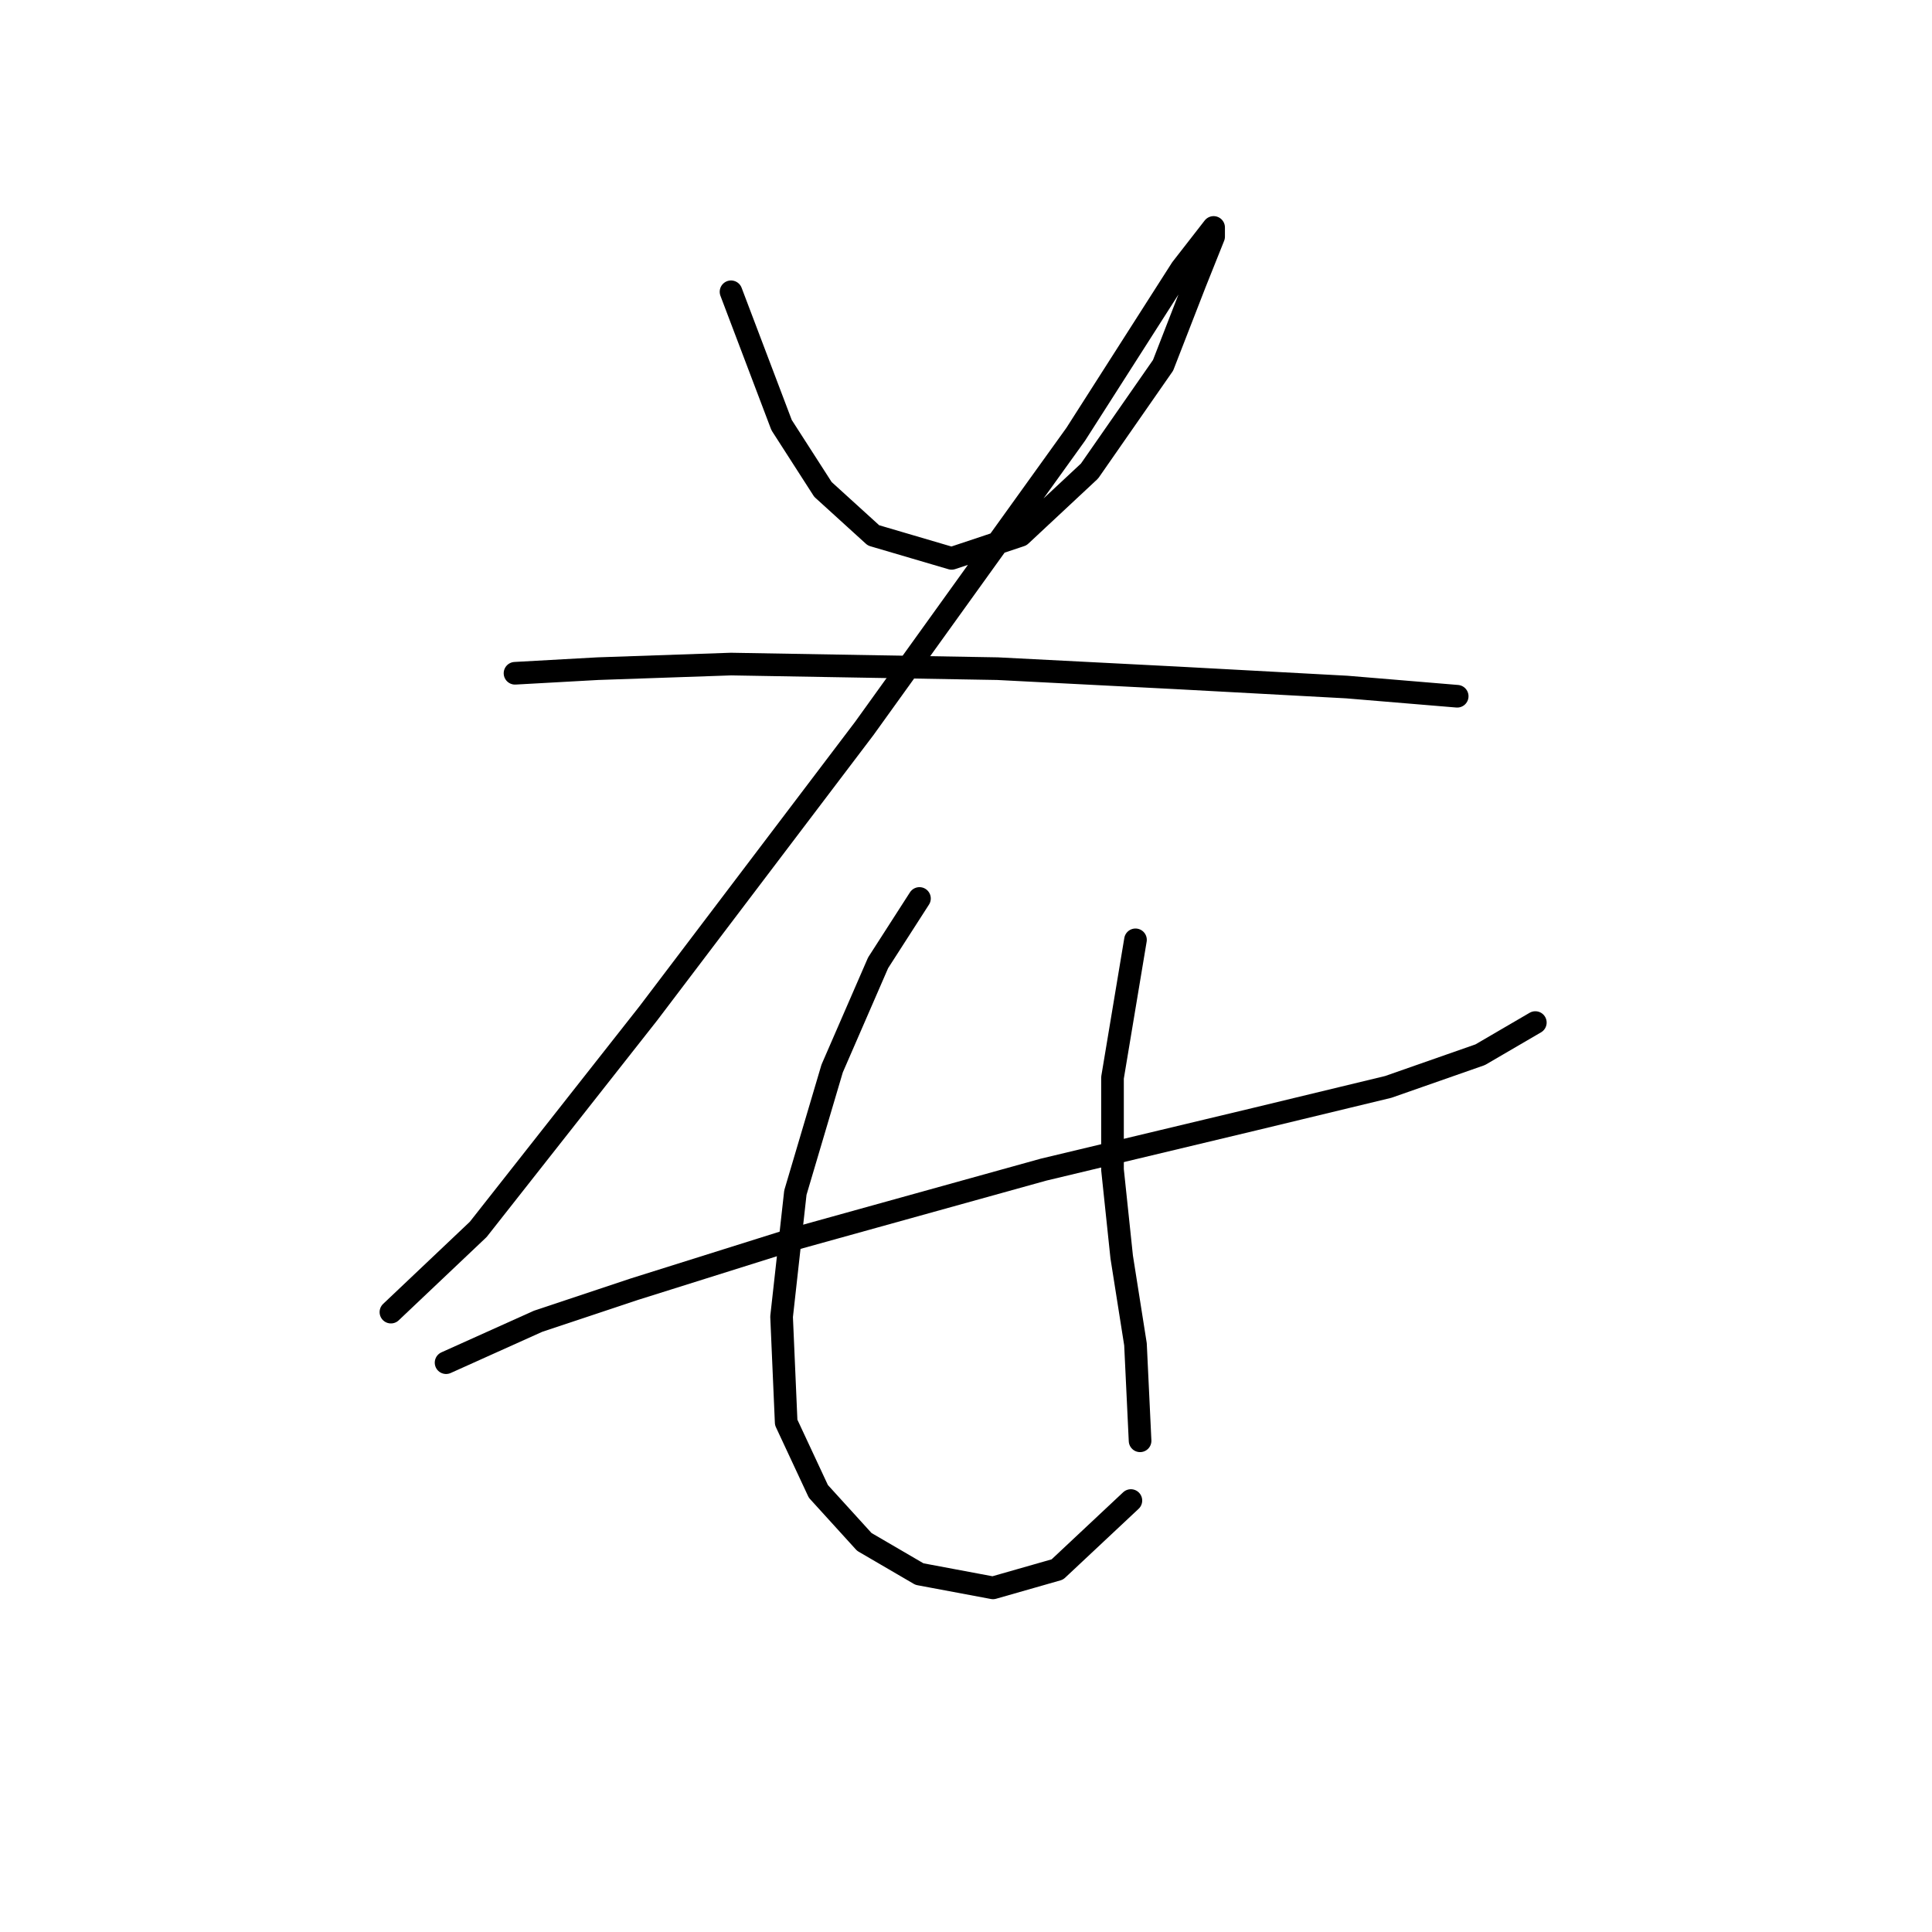 <?xml version="1.0" standalone="no"?>
    <svg width="256" height="256" xmlns="http://www.w3.org/2000/svg" version="1.1">
    <polyline stroke="black" stroke-width="3" stroke-linecap="round" fill="transparent" stroke-linejoin="round" points="96.865 38.664 103.564 56.325 109.045 64.851 115.744 70.941 126.097 73.986 135.232 70.941 144.367 62.415 154.111 48.408 158.374 37.446 160.81 31.356 160.81 30.138 156.547 35.619 142.54 57.543 114.526 96.519 85.903 134.277 63.37 162.9 51.799 173.862 51.799 173.862 " />
        <polyline stroke="black" stroke-width="3" stroke-linecap="round" fill="transparent" stroke-linejoin="round" points="68.242 89.211 79.204 88.602 96.865 87.993 132.187 88.602 155.938 89.82 178.471 91.038 193.086 92.256 193.086 92.256 " />
        <polyline stroke="black" stroke-width="3" stroke-linecap="round" fill="transparent" stroke-linejoin="round" points="59.107 180.561 71.287 175.08 84.076 170.817 105.391 164.118 138.277 154.983 166.291 148.284 183.952 144.021 196.131 139.758 203.439 135.495 203.439 135.495 " />
        <polyline stroke="black" stroke-width="3" stroke-linecap="round" fill="transparent" stroke-linejoin="round" points="121.834 119.052 116.353 127.578 110.263 141.585 105.391 158.028 103.564 174.471 104.173 188.477 108.436 197.612 114.526 204.311 121.834 208.574 131.578 210.401 140.104 207.965 149.848 198.83 149.848 198.83 " />
        <polyline stroke="black" stroke-width="3" stroke-linecap="round" fill="transparent" stroke-linejoin="round" points="150.457 124.533 147.412 142.803 147.412 154.983 148.63 166.554 150.457 178.125 151.066 190.913 151.066 190.913 " />
        </svg>